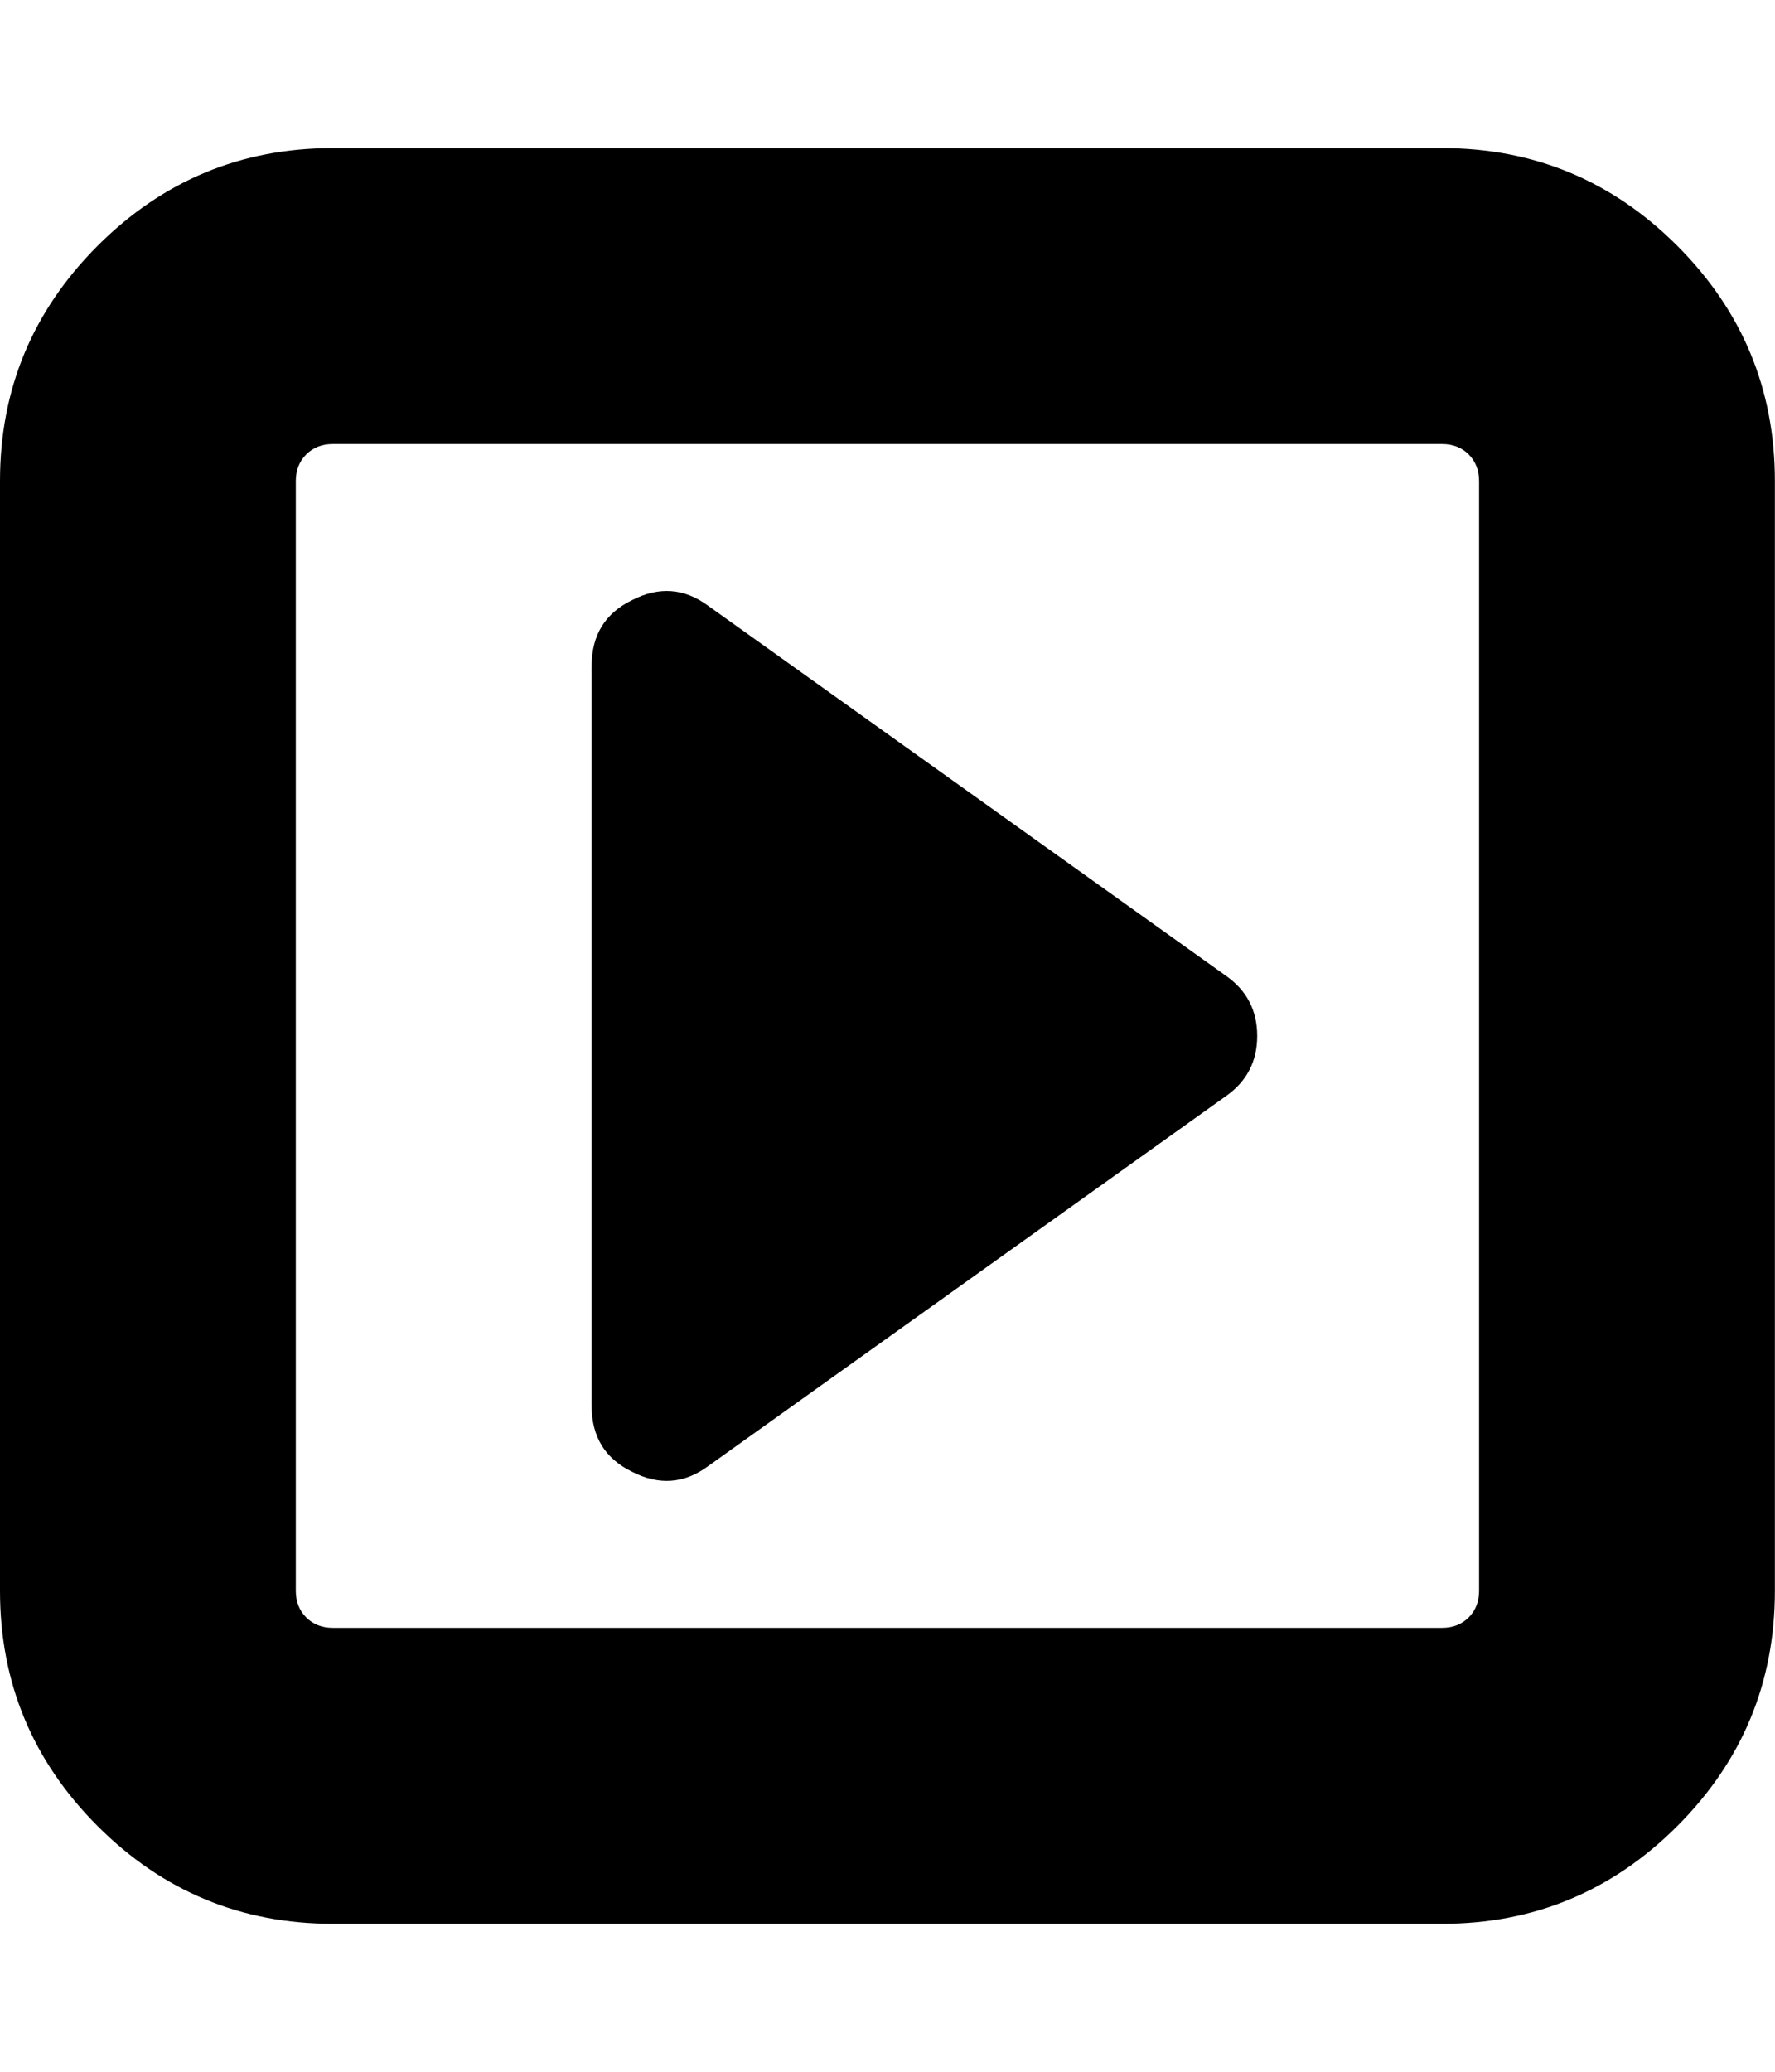 <svg height="1000" width="857.143" xmlns="http://www.w3.org/2000/svg"><path d="M0 767.872v-535.68q0 -66.402 47.151 -113.553t113.553 -47.151h535.68q66.402 0 113.553 47.151t47.151 113.553v535.68q0 66.402 -47.151 113.553t-113.553 47.151h-535.68q-66.402 0 -113.553 -47.151t-47.151 -113.553zm142.848 0q0 7.812 5.022 12.834t12.834 5.022h535.68q7.812 0 12.834 -5.022t5.022 -12.834v-535.68q0 -7.812 -5.022 -12.834t-12.834 -5.022h-535.68q-7.812 0 -12.834 5.022t-5.022 12.834v535.68zm142.848 -89.28v-357.12q0 -22.32 19.53 -31.806 19.53 -10.044 36.828 2.79l249.984 178.56q15.066 10.602 15.066 29.016t-15.066 29.016l-249.984 178.56q-17.298 12.834 -36.828 2.79 -19.53 -9.486 -19.53 -31.806z"/></svg>